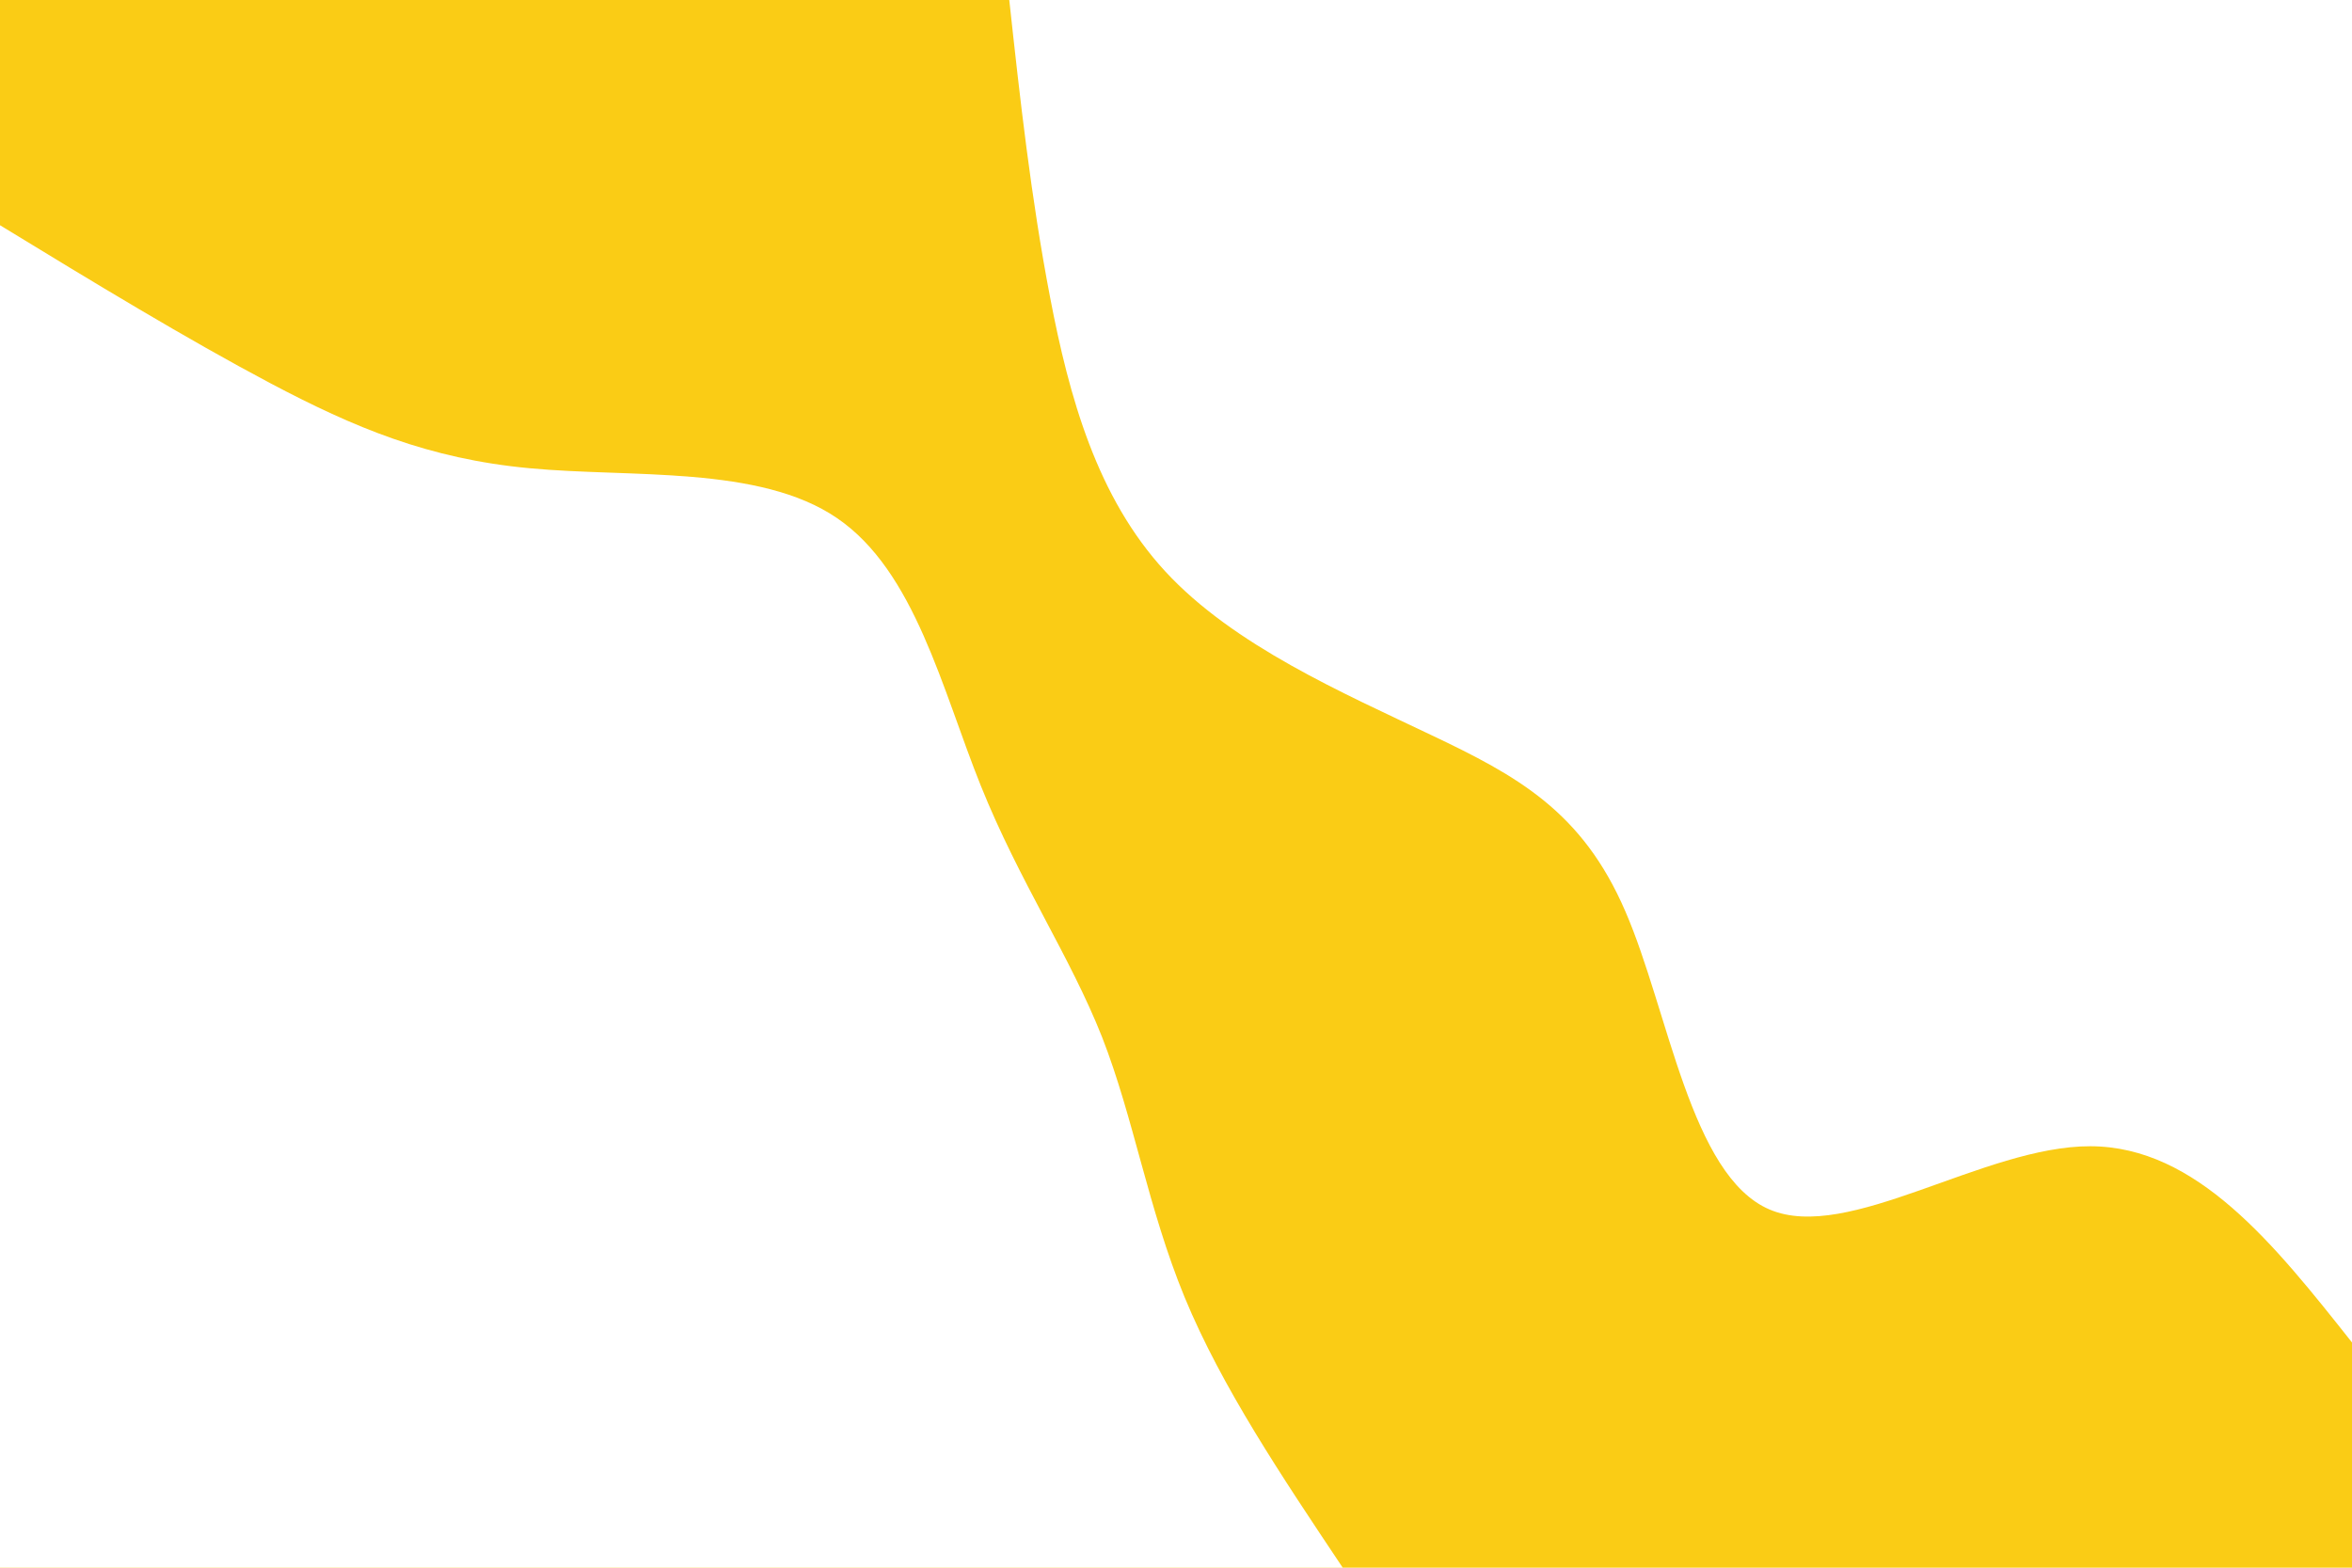 <svg id="visual" viewBox="0 0 900 600" width="900" height="600" xmlns="http://www.w3.org/2000/svg" xmlns:xlink="http://www.w3.org/1999/xlink" version="1.1"><rect x="0" y="0" width="900" height="600" fill="#facc15"></rect><defs><linearGradient id="grad1_0" x1="33.3%" y1="0%" x2="100%" y2="100%"><stop offset="20%" stop-color="#facc15" stop-opacity="1"></stop><stop offset="80%" stop-color="#facc15" stop-opacity="1"></stop></linearGradient></defs><defs><linearGradient id="grad2_0" x1="0%" y1="0%" x2="66.7%" y2="100%"><stop offset="20%" stop-color="#facc15" stop-opacity="1"></stop><stop offset="80%" stop-color="#facc15" stop-opacity="1"></stop></linearGradient></defs><g transform="translate(900, 0)"><path d="M0 513.8C-29.7 476.3 -59.4 438.8 -100.1 438.7C-140.9 438.6 -192.8 475.8 -222.9 462.9C-253.1 450 -261.5 386.9 -278.1 348.7C-294.6 310.5 -319.3 297 -352.6 281.2C-385.9 265.3 -427.9 247.1 -454.1 218.7C-480.3 190.3 -490.9 151.8 -498.2 113.7C-505.5 75.6 -509.7 37.8 -513.8 0L0 0Z" fill="#ffffff"></path></g><g transform="translate(0, 600)"><path d="M0 -513.8C35.7 -492 71.4 -470.3 103.5 -453.3C135.5 -436.4 163.9 -424.4 202.6 -420.8C241.4 -417.1 290.6 -422 320.3 -401.7C350.1 -381.4 360.5 -336.1 375.3 -299.3C390.1 -262.5 409.4 -234.2 421.7 -203.1C433.9 -171.9 439.2 -137.8 453.3 -103.5C467.5 -69.1 490.7 -34.6 513.8 0L0 0Z" fill="#ffffff"></path></g></svg>